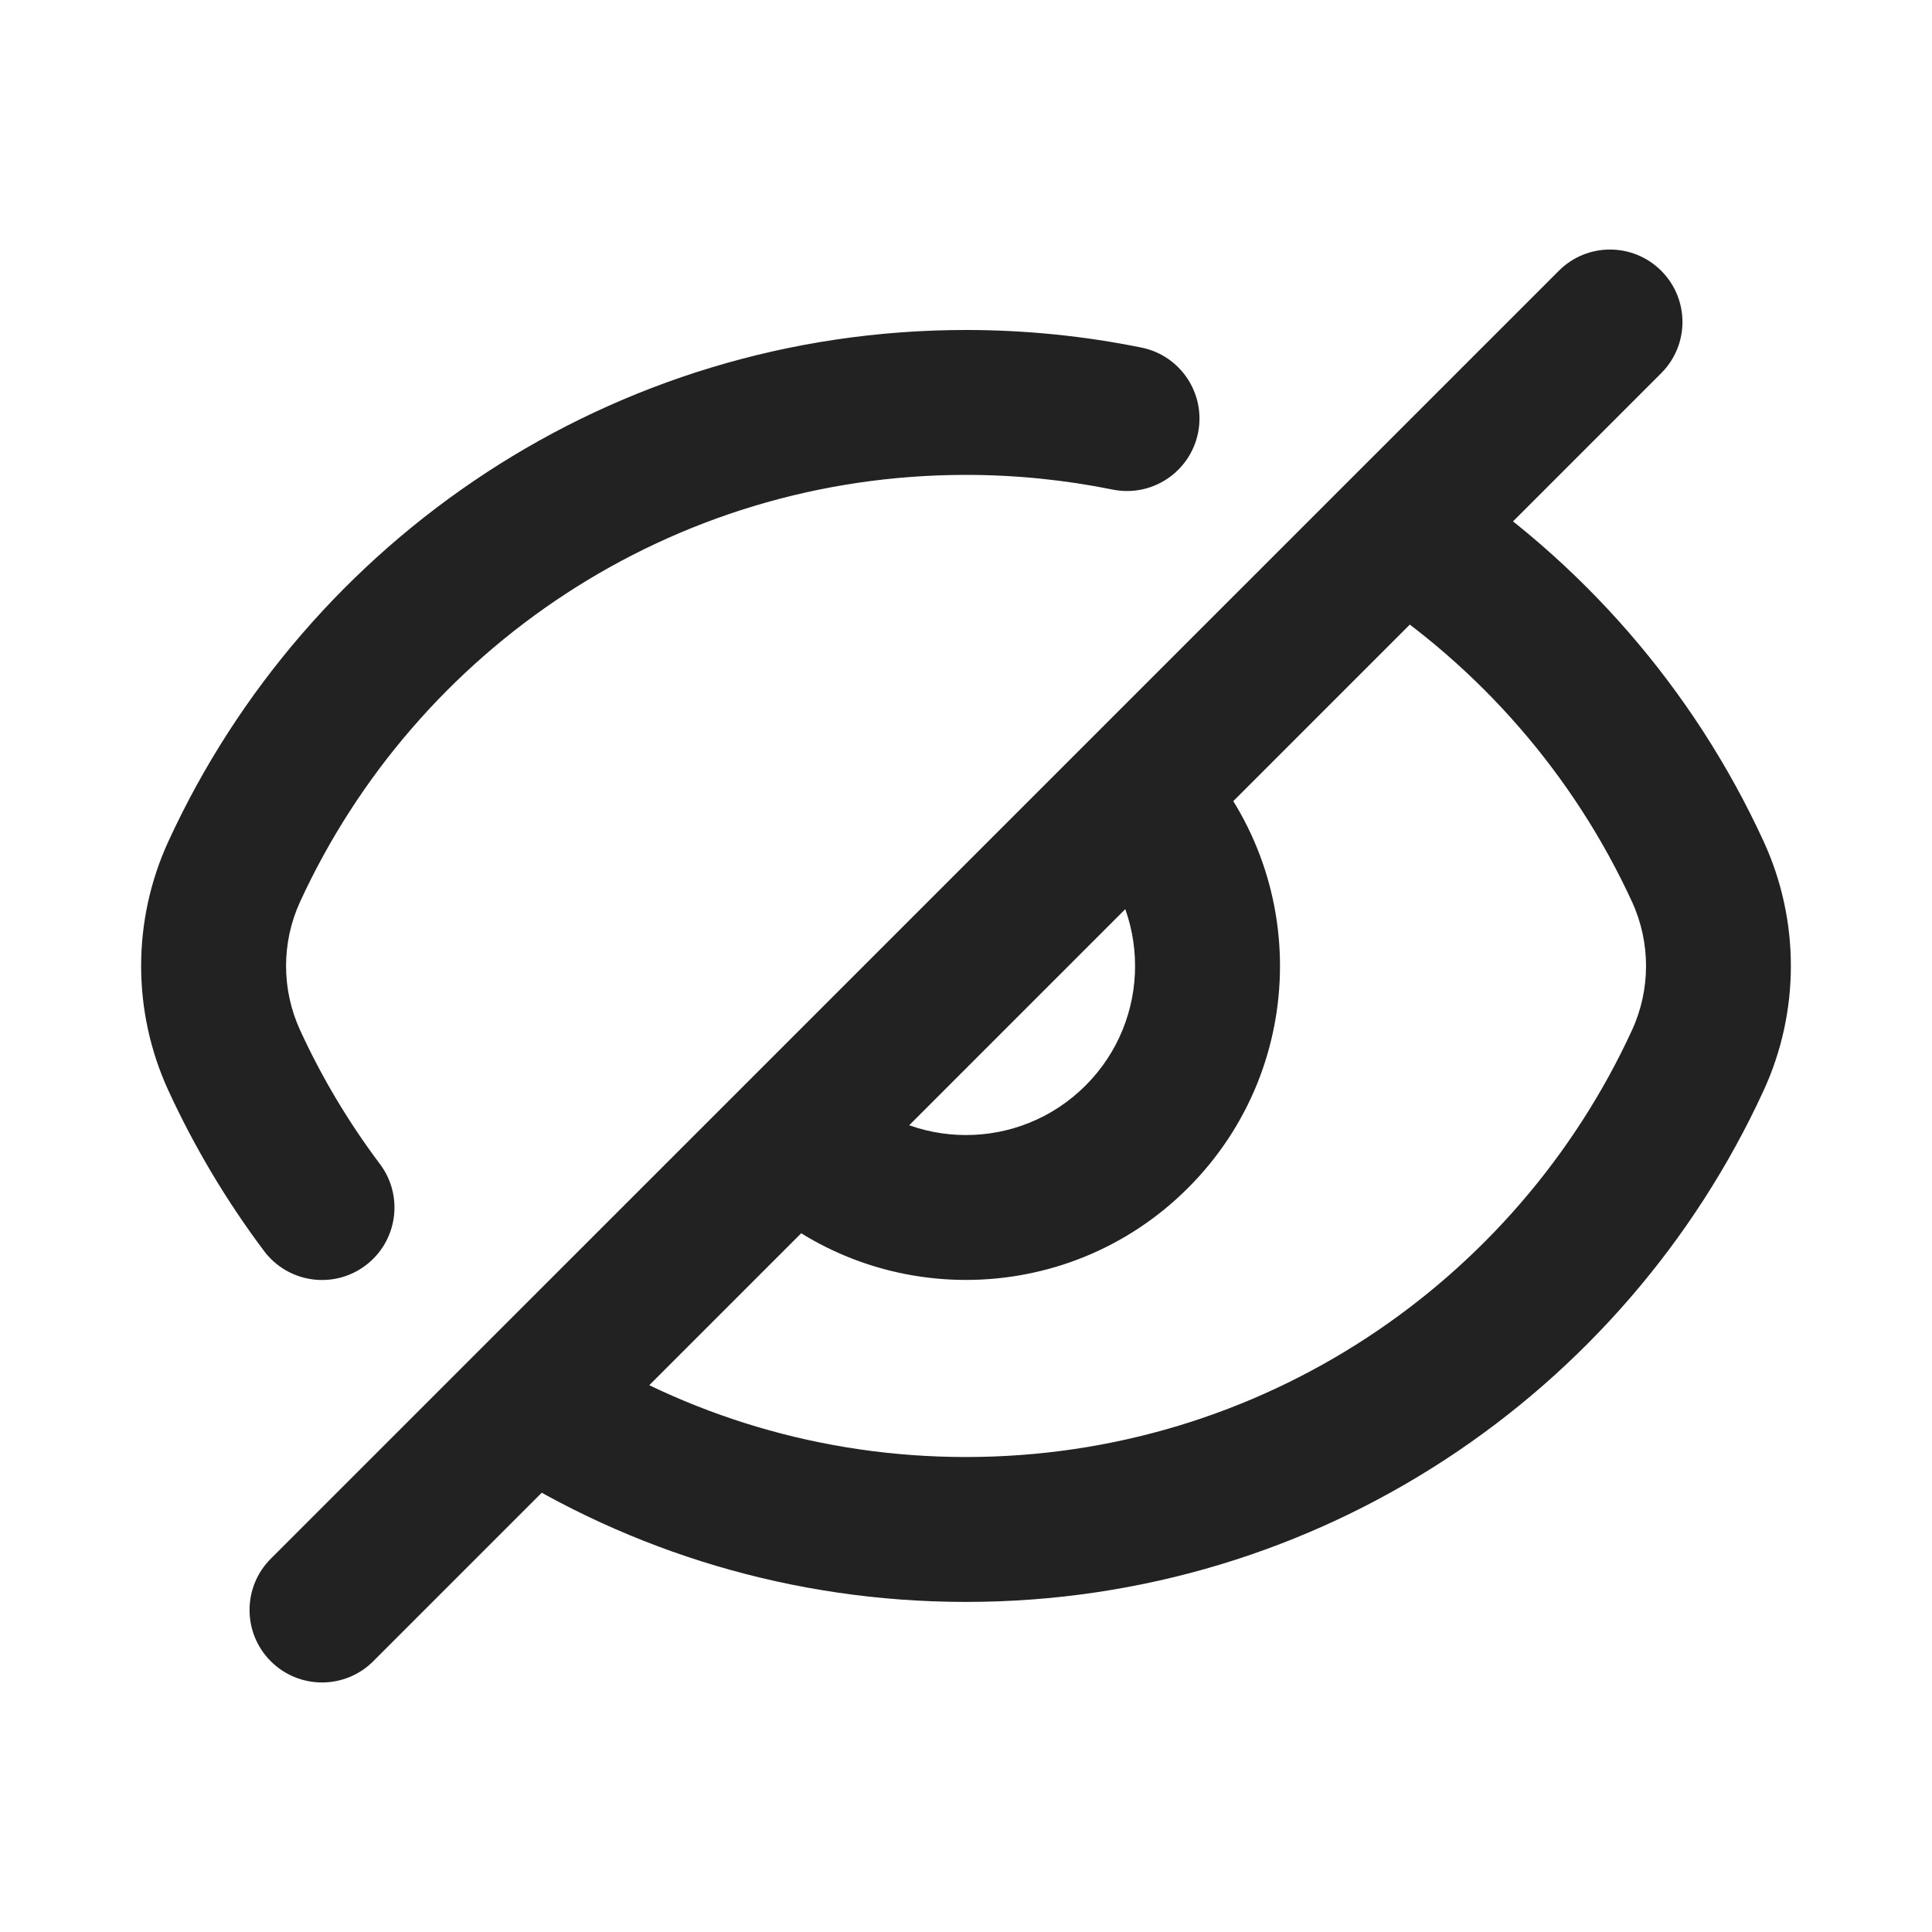 <svg width="20" height="20" viewBox="0 0 20 20" fill="none" xmlns="http://www.w3.org/2000/svg">
<path d="M2.424 9.023L3.106 9.336L3.106 9.336L2.424 9.023ZM17.576 10.976L16.895 10.663L17.576 10.976ZM2.424 10.976L1.743 11.289L1.743 11.289L2.424 10.976ZM17.576 9.023L16.895 9.336V9.336L17.576 9.023ZM14.928 4.868C14.58 4.643 14.116 4.742 13.891 5.09C13.666 5.438 13.765 5.902 14.113 6.127L14.928 4.868ZM5.923 13.895C5.574 13.672 5.11 13.774 4.887 14.123C4.664 14.472 4.766 14.936 5.115 15.159L5.923 13.895ZM2.734 12.951C2.983 13.282 3.453 13.349 3.784 13.1C4.115 12.851 4.182 12.381 3.933 12.05L2.734 12.951ZM11.518 5.068C11.924 5.15 12.319 4.888 12.402 4.482C12.484 4.076 12.222 3.68 11.816 3.598L11.518 5.068ZM17.197 3.863C17.49 3.57 17.49 3.096 17.197 2.803C16.904 2.51 16.429 2.51 16.137 2.803L17.197 3.863ZM2.803 16.136C2.51 16.429 2.51 16.904 2.803 17.197C3.096 17.49 3.571 17.49 3.864 17.197L2.803 16.136ZM10 3.416C6.335 3.416 3.178 5.587 1.743 8.71L3.106 9.336C4.306 6.726 6.942 4.916 10 4.916V3.416ZM10 16.583C13.665 16.583 16.822 14.412 18.257 11.289L16.895 10.663C15.695 13.273 13.058 15.083 10 15.083V16.583ZM1.743 8.71C1.367 9.528 1.367 10.471 1.743 11.289L3.106 10.663C2.913 10.242 2.913 9.757 3.106 9.336L1.743 8.71ZM16.895 9.336C17.088 9.757 17.088 10.242 16.895 10.663L18.257 11.289C18.633 10.471 18.633 9.528 18.257 8.71L16.895 9.336ZM18.257 8.71C17.533 7.134 16.371 5.802 14.928 4.868L14.113 6.127C15.319 6.908 16.29 8.021 16.895 9.336L18.257 8.71ZM5.115 15.159C6.526 16.061 8.203 16.583 10 16.583V15.083C8.498 15.083 7.1 14.647 5.923 13.895L5.115 15.159ZM1.743 11.289C2.015 11.88 2.348 12.437 2.734 12.951L3.933 12.05C3.61 11.62 3.332 11.156 3.106 10.663L1.743 11.289ZM11.816 3.598C11.229 3.479 10.621 3.416 10 3.416V4.916C10.521 4.916 11.028 4.969 11.518 5.068L11.816 3.598ZM7.702 12.298C8.971 13.567 11.029 13.567 12.298 12.298L11.238 11.237C10.554 11.921 9.446 11.921 8.763 11.237L7.702 12.298ZM12.298 12.298C13.568 11.029 13.568 8.971 12.298 7.702L11.238 8.762C11.921 9.446 11.921 10.554 11.238 11.237L12.298 12.298ZM16.137 2.803L2.803 16.136L3.864 17.197L17.197 3.863L16.137 2.803Z" fill="#222222"/>
</svg>
